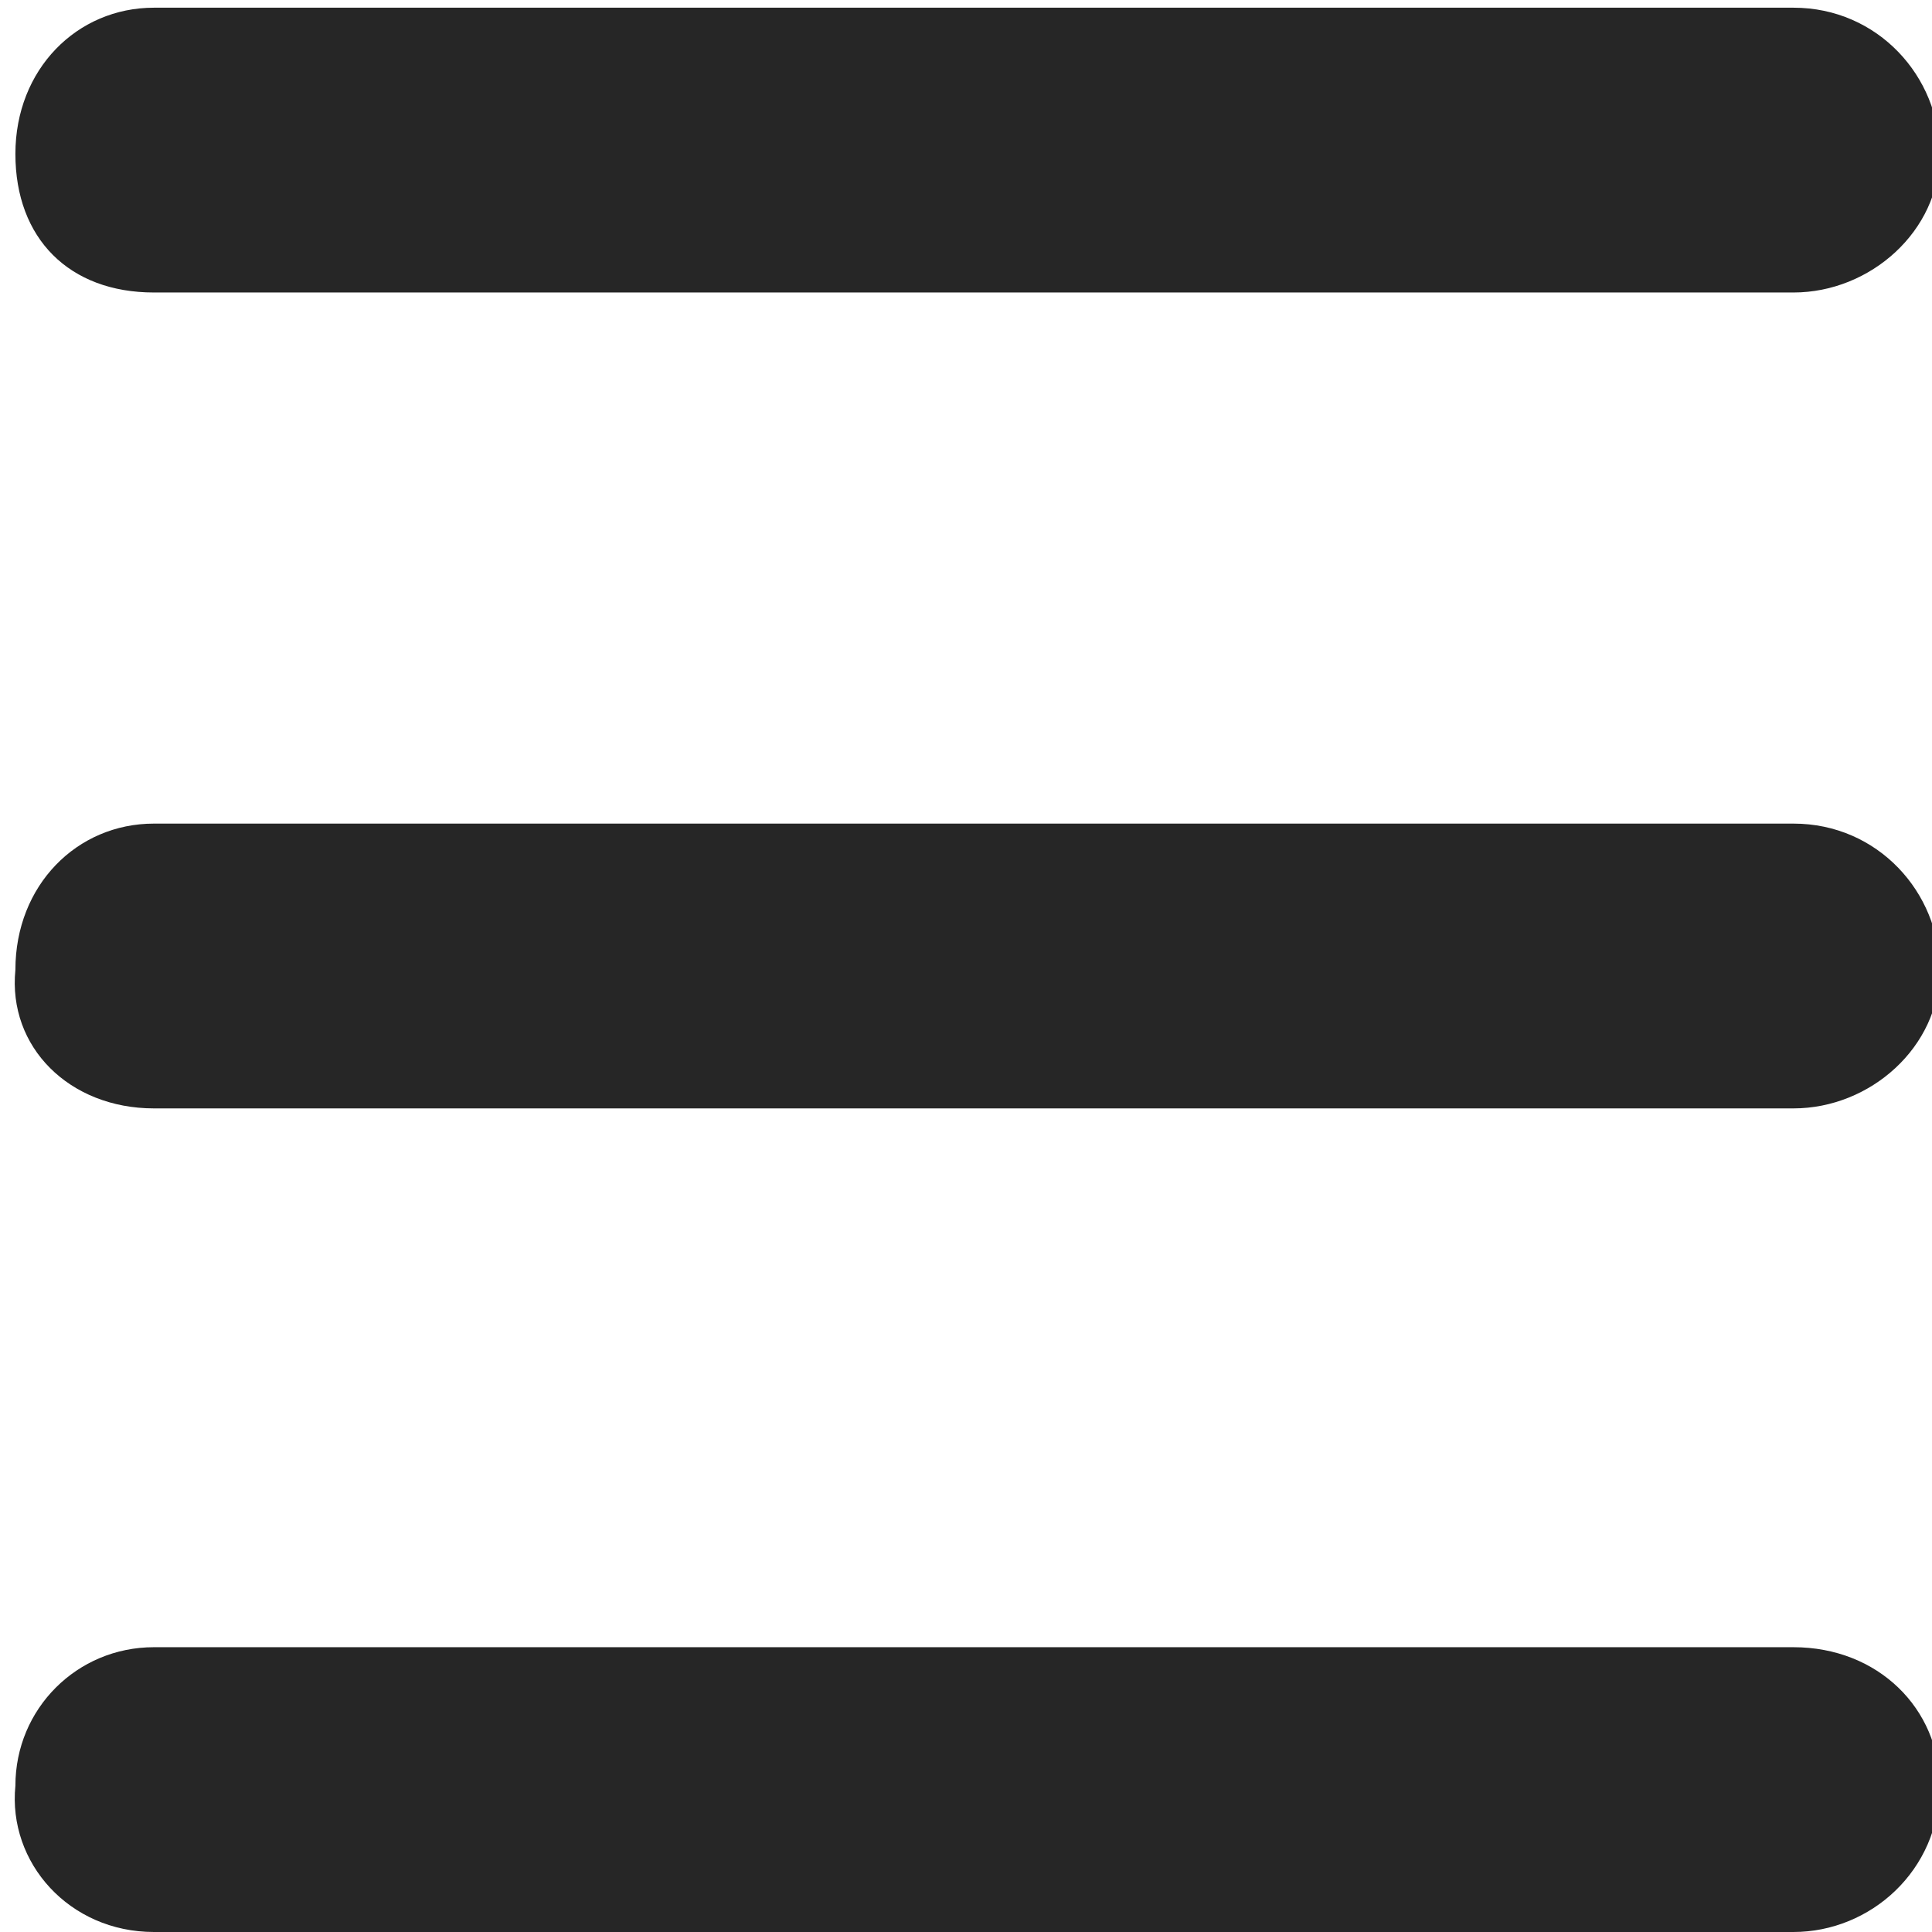 <?xml version="1.0" encoding="utf-8"?>
<!-- Generator: Adobe Illustrator 27.1.1, SVG Export Plug-In . SVG Version: 6.00 Build 0)  -->
<svg version="1.1" id="Layer_1" xmlns="http://www.w3.org/2000/svg" xmlns:xlink="http://www.w3.org/1999/xlink" x="0px" y="0px"
	 viewBox="0 0 25.1 25.1" style="enable-background:new 0 0 25.1 25.1;" xml:space="preserve">
<style type="text/css">
	.st0{fill-opacity:0;}
	.st1{fill-opacity:0.85;}
</style>
<g>
	<rect x="0.1" class="st0" width="24.9" height="25.1"/>
	<path class="st1" d="M2,25.1h21.3c1,0,1.9-0.8,1.9-1.9c0-1-0.8-1.8-1.9-1.8H2c-1,0-1.8,0.8-1.8,1.8C0.1,24.2,0.9,25.1,2,25.1z
		 M2,14.4h21.3c1,0,1.9-0.8,1.9-1.8c0-1-0.8-1.9-1.9-1.9H2c-1,0-1.8,0.8-1.8,1.9C0.1,13.6,0.9,14.4,2,14.4z M2,3.8h21.3
		c1,0,1.9-0.8,1.9-1.8s-0.8-1.9-1.9-1.9H2c-1,0-1.8,0.8-1.8,1.9S0.9,3.8,2,3.8z"/>
</g>
</svg>
